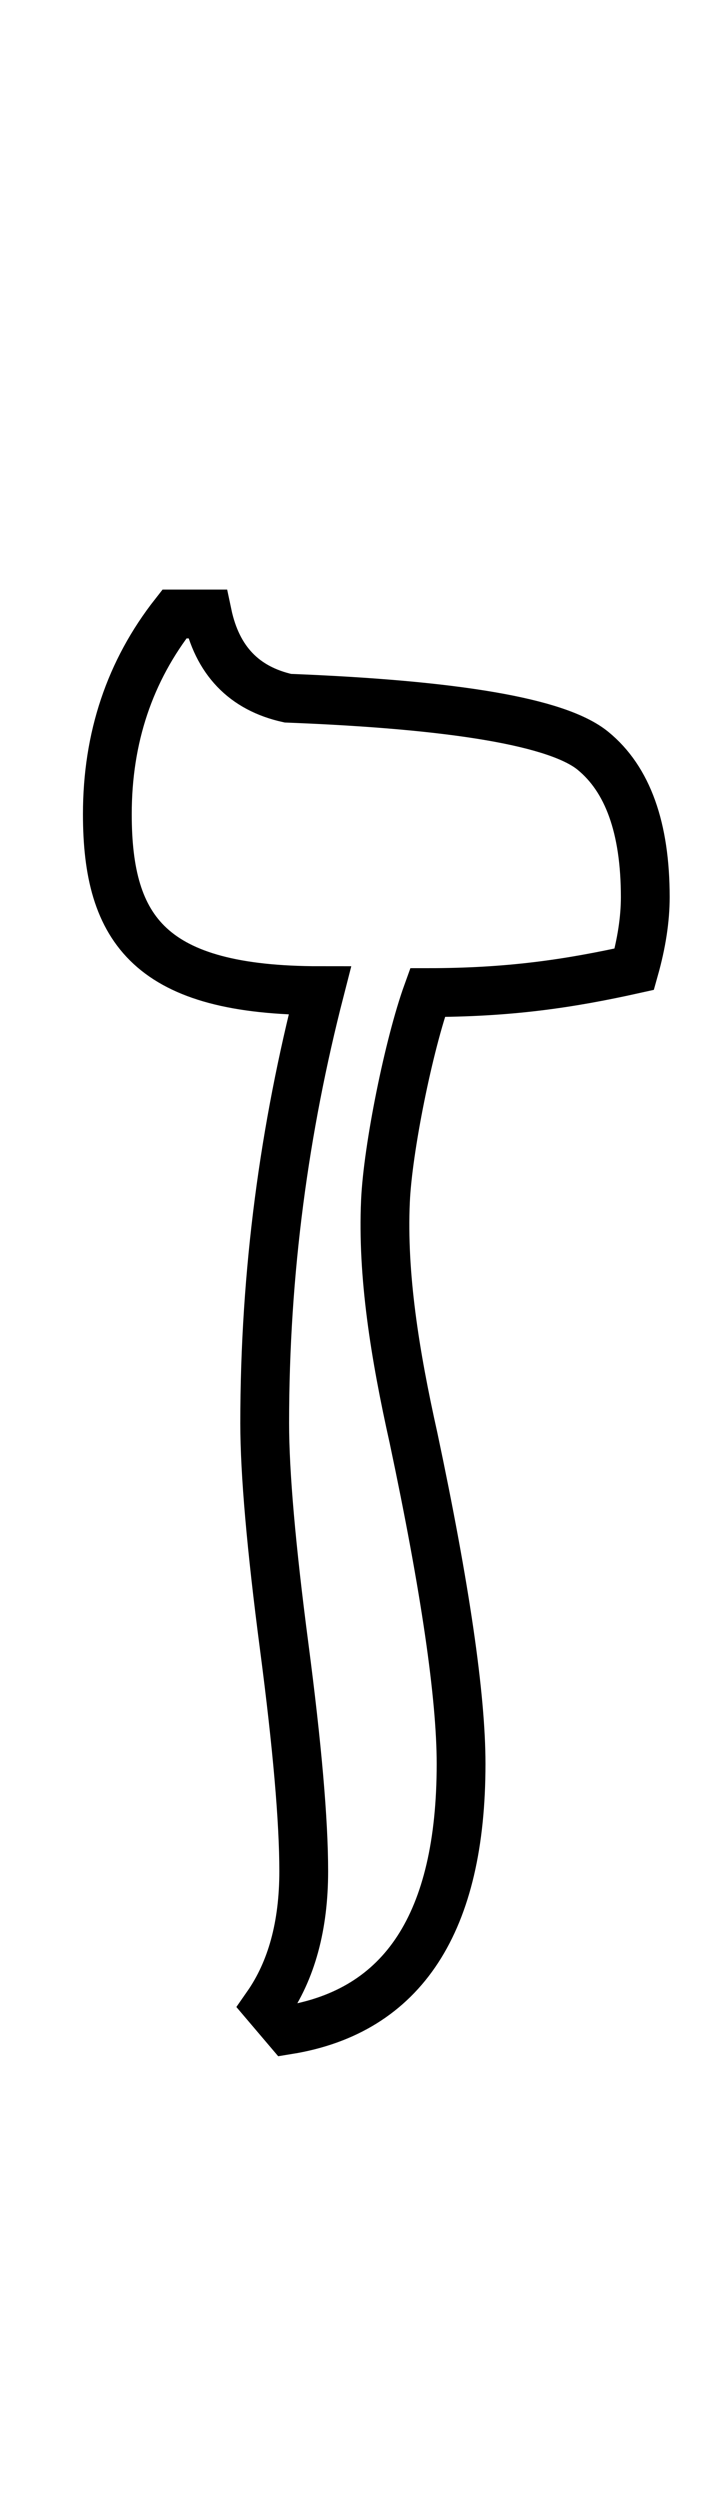 <?xml version="1.0" encoding="utf-8"?>
<svg version="1.1" viewBox="-10 0 596 2048" xmlns="http://www.w3.org/2000/svg">
  <path fill="none" stroke="black" stroke-width="40" d="M 510 794 C 456 806 407.153 813.166 340.486 813.166 C 325.124 855.686 307.914 940.95 306 984 C 303.305 1044.607 313.667 1109.333 329 1178 C 355 1300.667 368 1389.667 368 1445 C 368 1575 320.667 1647.667 226 1663 L 209 1643 C 229 1614.333 239 1577.667 239 1533 C 239 1491.667 233.667 1430.333 223 1349 C 212.333 1267.667 207 1206.667 207 1166 C 207 1041.333 223.261 924.251 252.203 811.567 C 113.536 811.567 78 762.333 78 667 C 78 604.333 96.333 549.667 133 503 L 160 503 C 168 541 190 564 226 572 C 364 577.333 447.333 591.667 476 615 C 504.667 638.333 519 678.333 519 735 C 519 753 516 772.667 510 794 Z"/>
</svg>